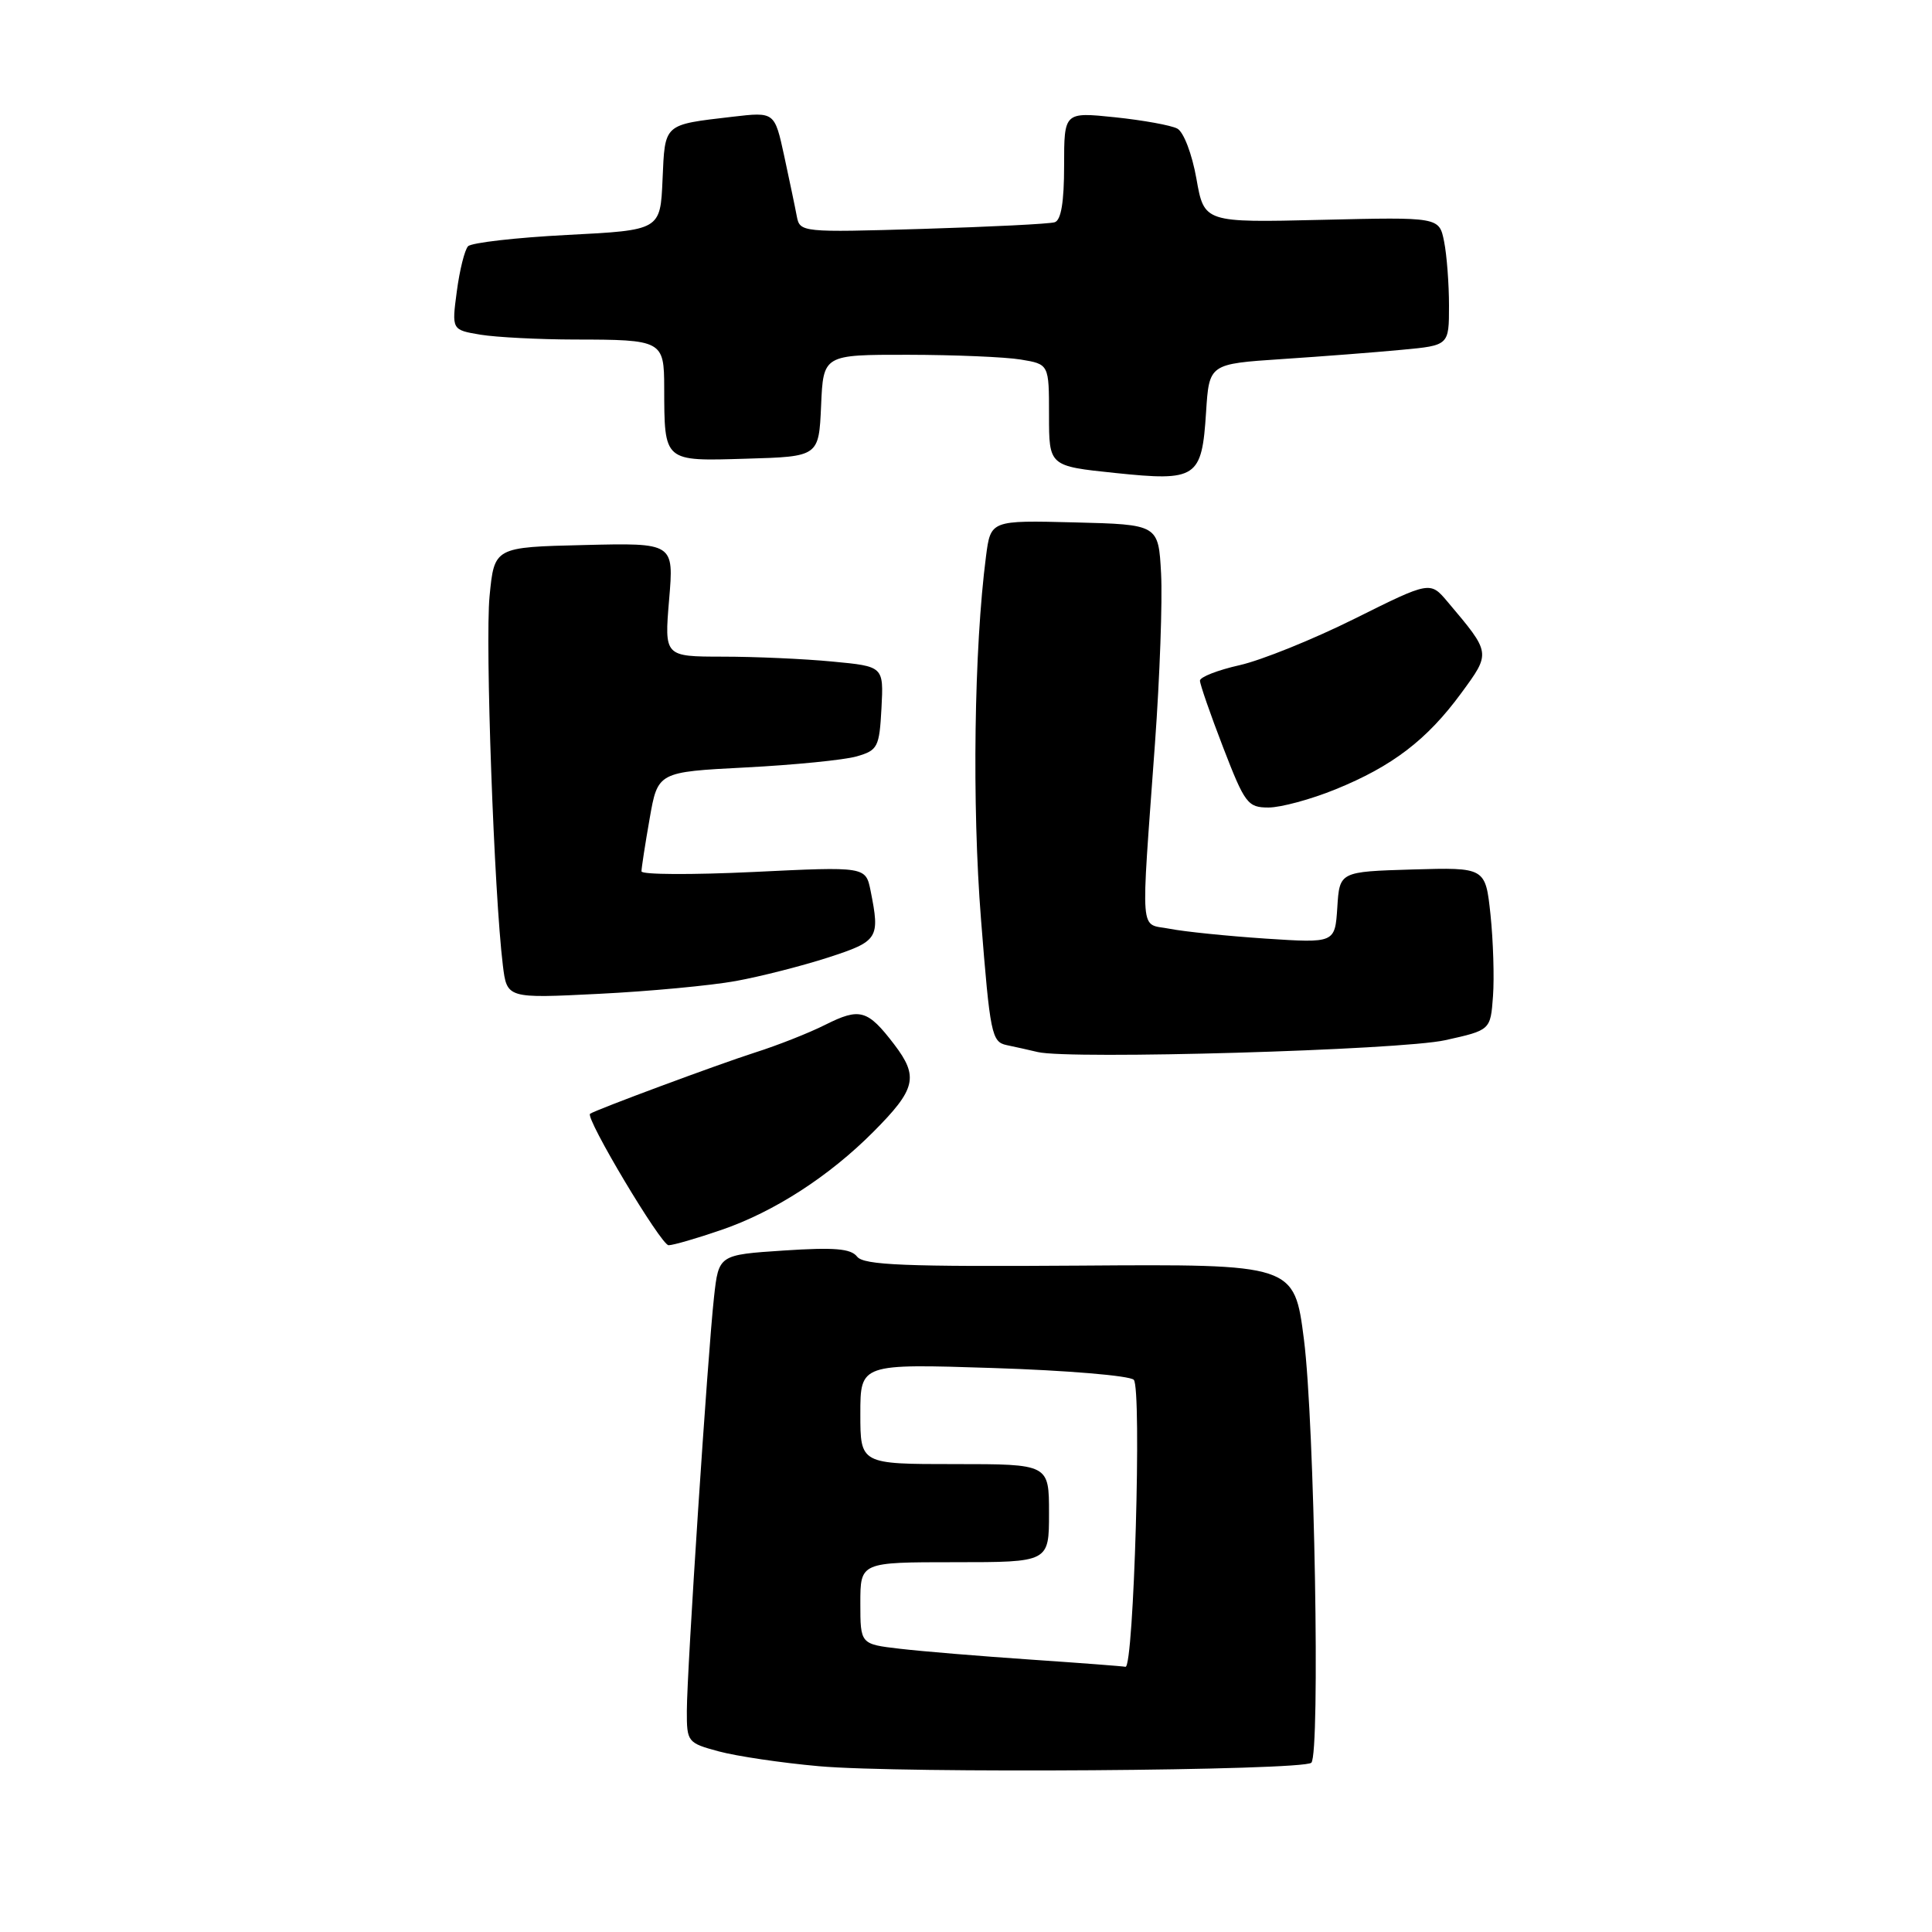 <?xml version="1.0" encoding="UTF-8" standalone="no"?>
<!DOCTYPE svg PUBLIC "-//W3C//DTD SVG 1.1//EN" "http://www.w3.org/Graphics/SVG/1.1/DTD/svg11.dtd" >
<svg xmlns="http://www.w3.org/2000/svg" xmlns:xlink="http://www.w3.org/1999/xlink" version="1.1" viewBox="0 0 256 256">
 <g >
 <path fill="currentColor"
d=" M 173.76 233.57 C 174.95 232.37 174.18 188.49 172.78 177.50 C 171.50 167.50 171.50 167.50 143.07 167.70 C 119.88 167.86 114.45 167.64 113.57 166.51 C 112.74 165.44 110.55 165.26 103.86 165.70 C 95.23 166.27 95.23 166.27 94.61 171.88 C 93.78 179.35 91.02 221.37 91.01 226.71 C 91.00 230.82 91.10 230.95 95.25 232.07 C 97.59 232.70 103.55 233.59 108.50 234.03 C 119.33 235.01 172.70 234.63 173.76 233.57 Z  M 95.59 162.97 C 102.57 160.58 109.86 155.87 115.72 149.98 C 121.37 144.31 121.76 142.68 118.48 138.38 C 114.96 133.78 113.94 133.49 109.35 135.79 C 107.23 136.86 103.03 138.52 100.00 139.48 C 95.13 141.04 79.00 147.03 78.19 147.58 C 77.48 148.06 87.59 164.99 88.59 165.00 C 89.19 165.00 92.34 164.09 95.59 162.97 Z  M 191.50 137.83 C 197.50 136.50 197.50 136.50 197.83 132.00 C 198.01 129.53 197.86 124.67 197.50 121.21 C 196.83 114.93 196.83 114.93 187.17 115.21 C 177.50 115.50 177.50 115.50 177.20 120.24 C 176.89 124.97 176.89 124.97 167.70 124.37 C 162.64 124.03 156.93 123.45 155.00 123.07 C 150.95 122.27 151.15 124.71 153.04 98.50 C 153.68 89.70 154.04 79.58 153.85 76.00 C 153.50 69.50 153.50 69.50 142.38 69.22 C 131.27 68.94 131.27 68.94 130.65 73.72 C 129.07 85.90 128.78 106.63 129.99 121.84 C 131.19 137.01 131.40 138.06 133.38 138.48 C 134.55 138.72 136.40 139.14 137.50 139.40 C 141.74 140.42 185.60 139.15 191.50 137.83 Z  M 97.50 129.99 C 100.80 129.39 106.31 127.98 109.75 126.87 C 116.39 124.71 116.62 124.35 115.36 118.04 C 114.71 114.82 114.71 114.82 99.86 115.54 C 91.69 115.93 85.00 115.90 85.00 115.46 C 85.00 115.02 85.48 111.88 86.08 108.48 C 87.16 102.29 87.16 102.29 98.83 101.69 C 105.25 101.36 111.85 100.70 113.50 100.23 C 116.31 99.42 116.52 99.02 116.80 93.83 C 117.09 88.30 117.09 88.30 110.30 87.66 C 106.56 87.30 100.02 87.01 95.76 87.01 C 88.03 87.00 88.03 87.00 88.66 79.47 C 89.30 71.93 89.30 71.93 77.40 72.22 C 65.50 72.50 65.50 72.50 64.87 79.00 C 64.27 85.16 65.47 118.46 66.63 127.90 C 67.17 132.30 67.17 132.30 79.33 131.69 C 86.03 131.36 94.20 130.59 97.50 129.99 Z  M 176.97 104.59 C 184.50 101.53 189.08 98.03 193.61 91.86 C 197.57 86.46 197.58 86.58 191.82 79.75 C 189.50 77.00 189.50 77.00 179.50 81.98 C 174.00 84.72 167.14 87.49 164.25 88.14 C 161.36 88.79 159.00 89.71 159.00 90.19 C 159.00 90.67 160.38 94.65 162.07 99.03 C 164.95 106.49 165.33 107.00 168.09 107.00 C 169.71 107.00 173.71 105.92 176.97 104.59 Z  M 159.81 54.62 C 160.22 48.22 160.22 48.22 169.86 47.58 C 175.16 47.23 182.31 46.68 185.75 46.35 C 192.00 45.77 192.00 45.77 192.00 40.51 C 192.00 37.62 191.71 33.79 191.35 32.00 C 190.70 28.76 190.70 28.76 175.13 29.13 C 159.56 29.50 159.56 29.50 158.53 23.67 C 157.95 20.40 156.84 17.49 156.00 17.04 C 155.18 16.60 151.46 15.93 147.75 15.54 C 141.00 14.84 141.00 14.84 141.00 21.95 C 141.00 26.77 140.60 29.19 139.75 29.45 C 139.06 29.67 131.19 30.06 122.25 30.33 C 106.21 30.81 105.99 30.78 105.58 28.66 C 105.36 27.47 104.60 23.87 103.91 20.66 C 102.64 14.82 102.64 14.82 97.07 15.47 C 87.86 16.55 88.12 16.31 87.79 23.80 C 87.50 30.50 87.50 30.50 75.17 31.13 C 68.38 31.48 62.47 32.16 62.02 32.63 C 61.57 33.11 60.90 35.80 60.53 38.61 C 59.85 43.71 59.85 43.71 63.68 44.35 C 65.78 44.69 71.40 44.98 76.17 44.99 C 87.77 45.00 88.00 45.13 88.01 51.36 C 88.04 61.25 87.88 61.11 98.88 60.78 C 108.50 60.50 108.50 60.50 108.80 53.75 C 109.09 47.00 109.09 47.00 120.30 47.01 C 126.46 47.02 133.19 47.30 135.25 47.64 C 139.00 48.26 139.00 48.26 139.00 55.01 C 139.00 61.76 139.00 61.76 147.75 62.67 C 158.59 63.80 159.25 63.36 159.81 54.62 Z  M 136.50 219.90 C 129.90 219.45 122.14 218.81 119.25 218.47 C 114.00 217.86 114.00 217.86 114.00 212.43 C 114.00 207.00 114.00 207.00 126.50 207.00 C 139.00 207.00 139.00 207.00 139.00 200.50 C 139.00 194.00 139.00 194.00 126.50 194.00 C 114.00 194.00 114.00 194.00 114.00 187.35 C 114.00 180.70 114.00 180.70 131.62 181.27 C 141.31 181.58 149.68 182.28 150.23 182.83 C 151.31 183.91 150.24 221.11 149.13 220.86 C 148.78 220.78 143.10 220.35 136.50 219.90 Z "/>
</g>
</svg>